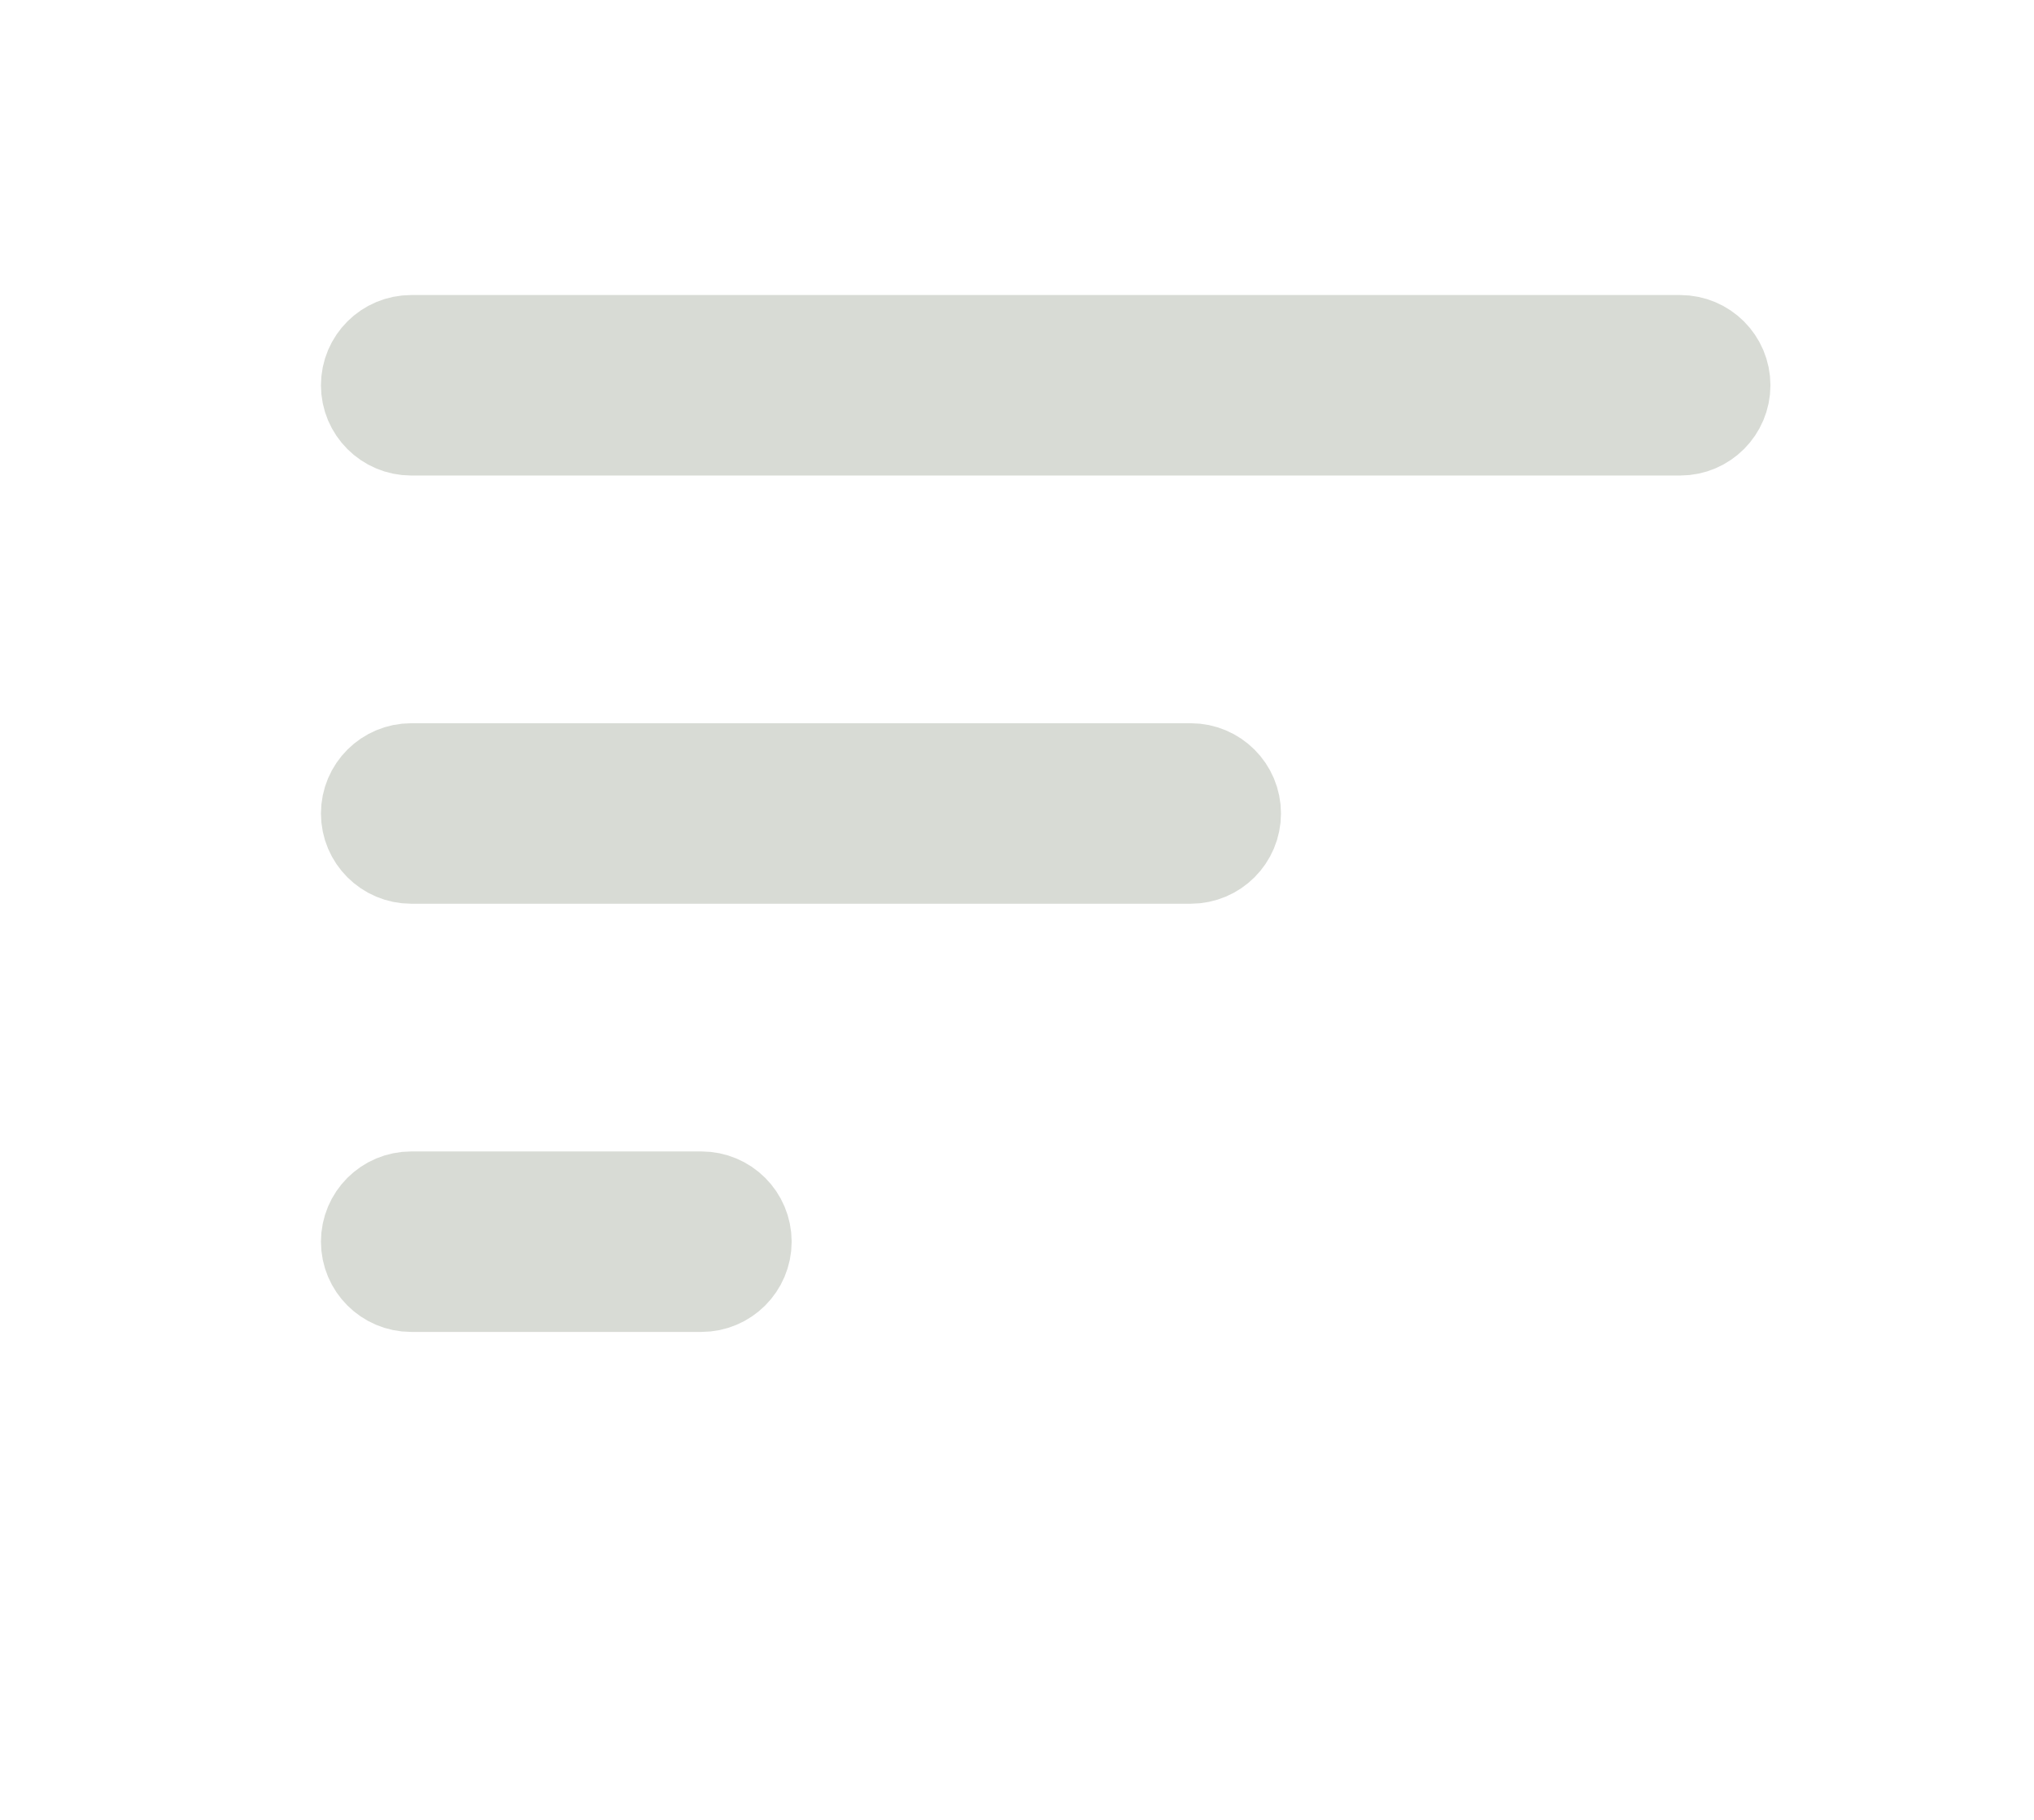 <svg width="19" height="17" viewBox="0 0 19 17" fill="none" xmlns="http://www.w3.org/2000/svg">
<path d="M11.466 7.599C11.466 7.788 11.312 7.942 11.123 7.942H3.841C3.652 7.942 3.498 7.788 3.498 7.599C3.498 7.409 3.652 7.256 3.841 7.256H11.123C11.312 7.256 11.466 7.409 11.466 7.599ZM6.552 11.256H3.841C3.652 11.256 3.498 11.409 3.498 11.599C3.498 11.788 3.652 11.942 3.841 11.942H6.552C6.741 11.942 6.895 11.788 6.895 11.599C6.895 11.409 6.741 11.256 6.552 11.256ZM15.695 3.256H3.841C3.652 3.256 3.498 3.409 3.498 3.599C3.498 3.788 3.652 3.942 3.841 3.942H15.695C15.884 3.942 16.038 3.788 16.038 3.599C16.038 3.409 15.884 3.256 15.695 3.256Z" fill="#D8DBD5" stroke="#D8DBD5"/>
</svg>
